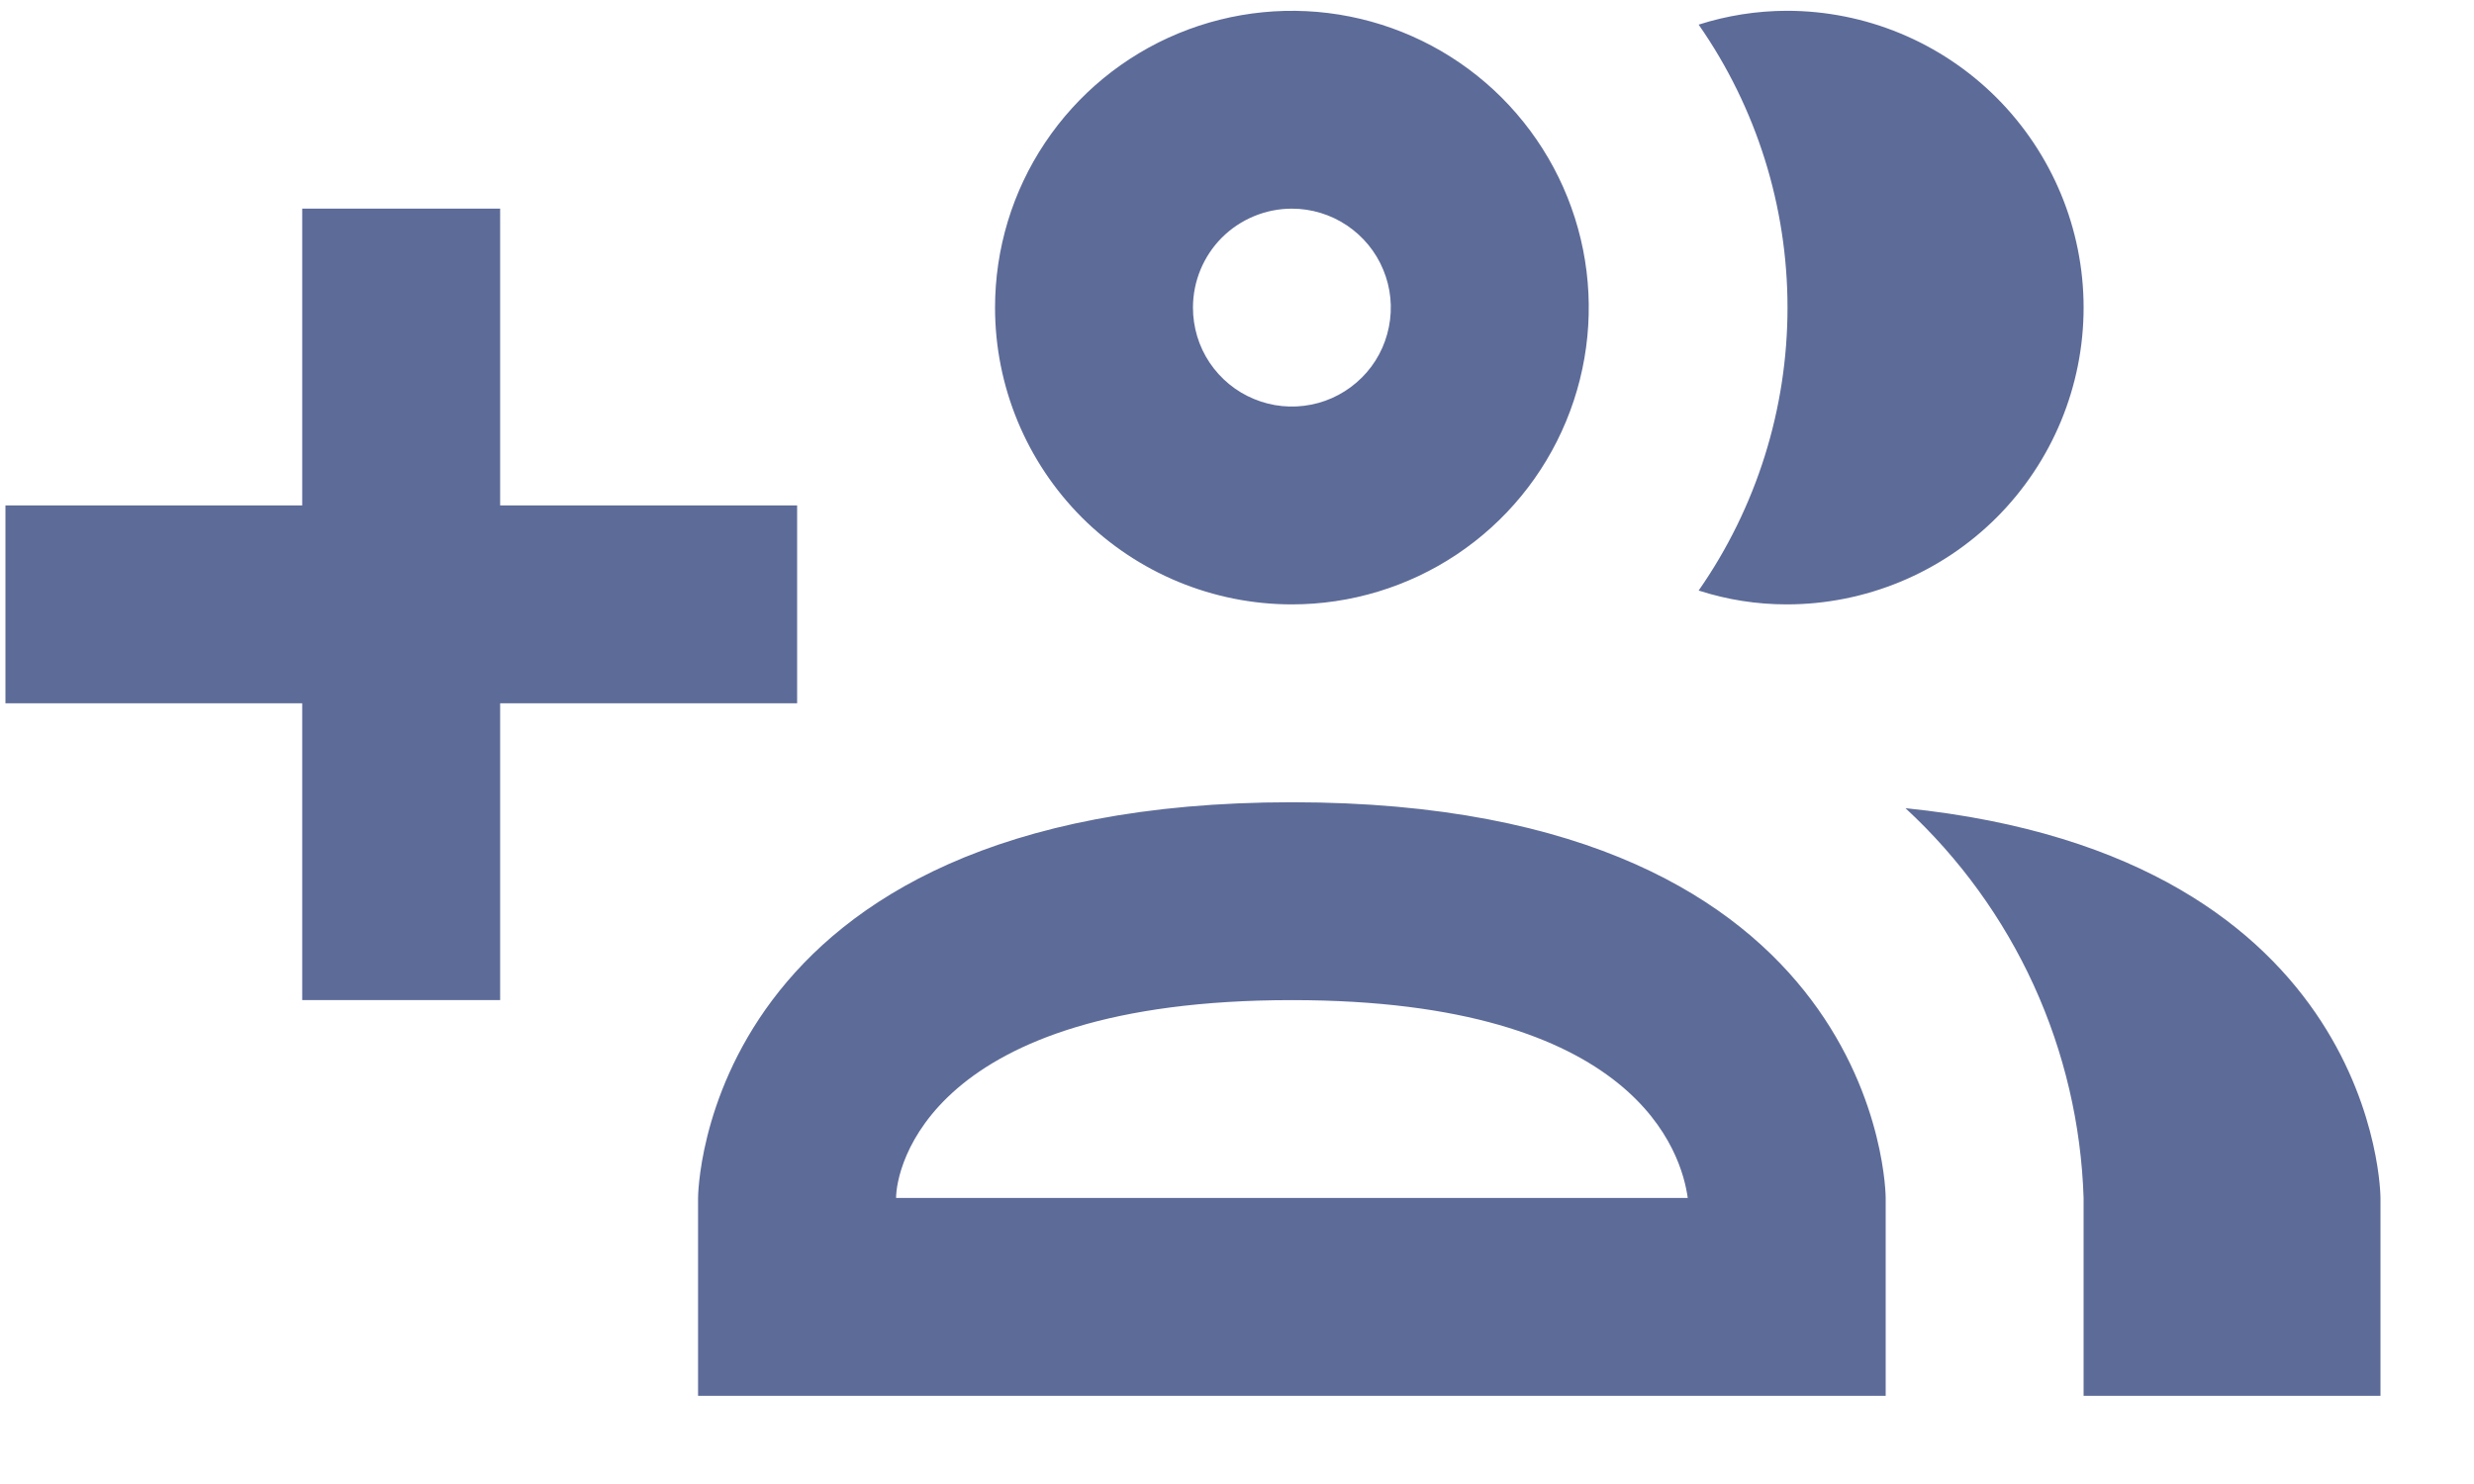 <svg width="25" height="15" viewBox="0 0 25 15" fill="none" xmlns="http://www.w3.org/2000/svg">
<path d="M13.055 6.109C13.648 6.109 14.228 5.933 14.721 5.604C15.215 5.274 15.599 4.806 15.826 4.257C16.053 3.709 16.113 3.106 15.997 2.524C15.881 1.942 15.595 1.408 15.176 0.988C14.756 0.568 14.222 0.283 13.64 0.167C13.058 0.051 12.455 0.111 11.906 0.338C11.358 0.565 10.89 0.949 10.56 1.443C10.23 1.936 10.055 2.516 10.055 3.109C10.055 3.905 10.371 4.668 10.933 5.231C11.496 5.793 12.259 6.109 13.055 6.109ZM13.055 2.109C13.252 2.109 13.446 2.168 13.61 2.278C13.774 2.388 13.903 2.544 13.978 2.727C14.054 2.909 14.074 3.11 14.035 3.304C13.997 3.498 13.902 3.677 13.762 3.816C13.622 3.956 13.444 4.052 13.25 4.09C13.056 4.129 12.854 4.109 12.672 4.033C12.489 3.958 12.333 3.829 12.223 3.665C12.113 3.501 12.055 3.307 12.055 3.109C12.055 2.844 12.16 2.59 12.347 2.402C12.535 2.215 12.789 2.109 13.055 2.109ZM17.165 5.969C17.75 5.13 18.063 4.132 18.063 3.109C18.063 2.087 17.75 1.088 17.165 0.249C17.452 0.157 17.752 0.11 18.055 0.109C18.85 0.109 19.613 0.425 20.176 0.988C20.738 1.551 21.055 2.314 21.055 3.109C21.055 3.905 20.738 4.668 20.176 5.231C19.613 5.793 18.85 6.109 18.055 6.109C17.752 6.109 17.452 6.062 17.165 5.969ZM13.055 8.109C7.054 8.109 7.054 12.109 7.054 12.109V14.109H19.055V12.109C19.055 12.109 19.055 8.109 13.055 8.109ZM9.055 12.109C9.055 11.819 9.374 10.109 13.055 10.109C16.555 10.109 16.994 11.669 17.055 12.109M24.055 12.109V14.109H21.055V12.109C21.031 11.366 20.86 10.635 20.551 9.958C20.242 9.282 19.801 8.674 19.255 8.169C24.055 8.659 24.055 12.109 24.055 12.109ZM8.055 7.109H5.054V10.109H3.054V7.109H0.055V5.109H3.054V2.109H5.054V5.109H8.055V7.109Z" fill="#5D6B98"/>
</svg>
